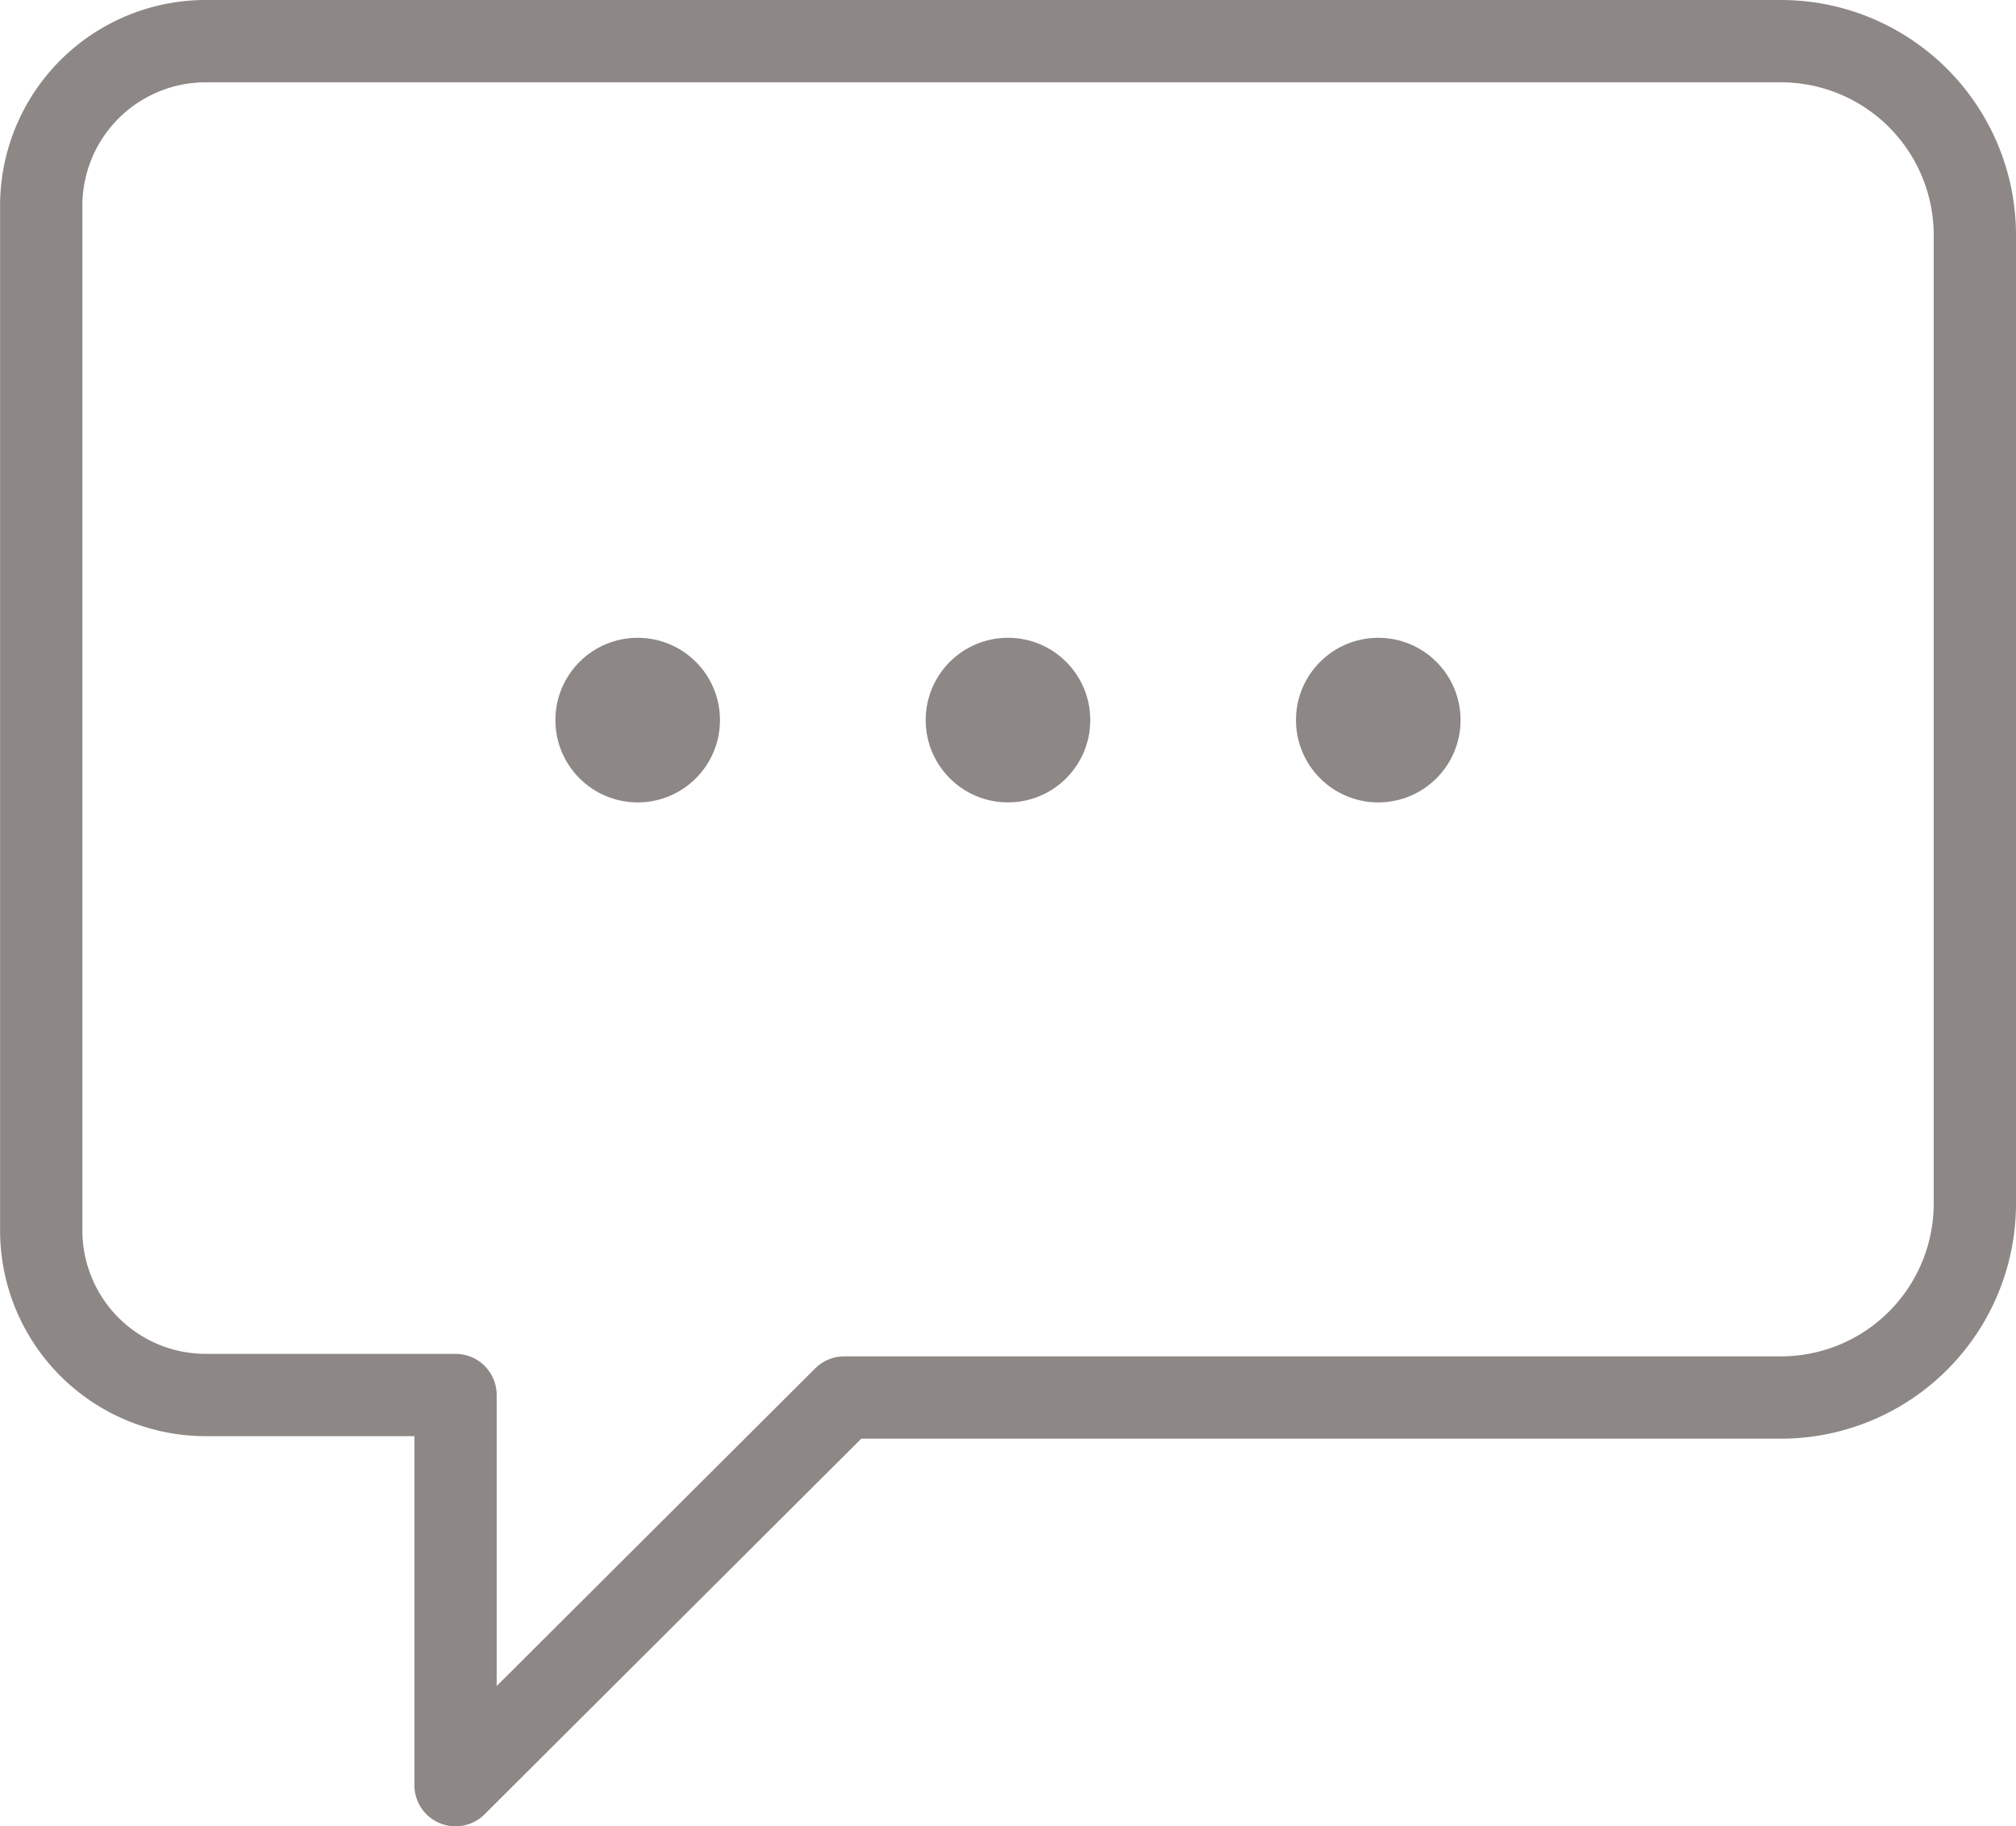 <svg xmlns="http://www.w3.org/2000/svg" width="48.999" height="44.381" viewBox="0 0 48.999 44.381">
  <g id="그룹_66159" data-name="그룹 66159" transform="translate(-911.002 -1956.5)">
    <path id="합치기_7" data-name="합치기 7" d="M-11563.929-18531.1h-6.07a4,4,0,0,1-4-4v-24.9a4,4,0,0,1,4-4h38.273a4.715,4.715,0,0,1,4.724,4.709v23.547a4.714,4.714,0,0,1-4.724,4.705h-22.755l-9.448,9.42Z" transform="translate(12486.003 20521.5)" fill="none" stroke="#8d8785" stroke-linecap="round" stroke-linejoin="round" stroke-width="2"/>
    <g id="그룹_66158" data-name="그룹 66158" transform="translate(-14.499 -4.001)">
      <circle id="타원_541" data-name="타원 541" cx="2" cy="2" r="2" transform="translate(939 1976)" fill="#8d8785"/>
      <circle id="타원_542" data-name="타원 542" cx="2" cy="2" r="2" transform="translate(948 1976)" fill="#8d8785"/>
      <circle id="타원_543" data-name="타원 543" cx="2" cy="2" r="2" transform="translate(957 1976)" fill="#8d8785"/>
    </g>
  </g>
</svg>
